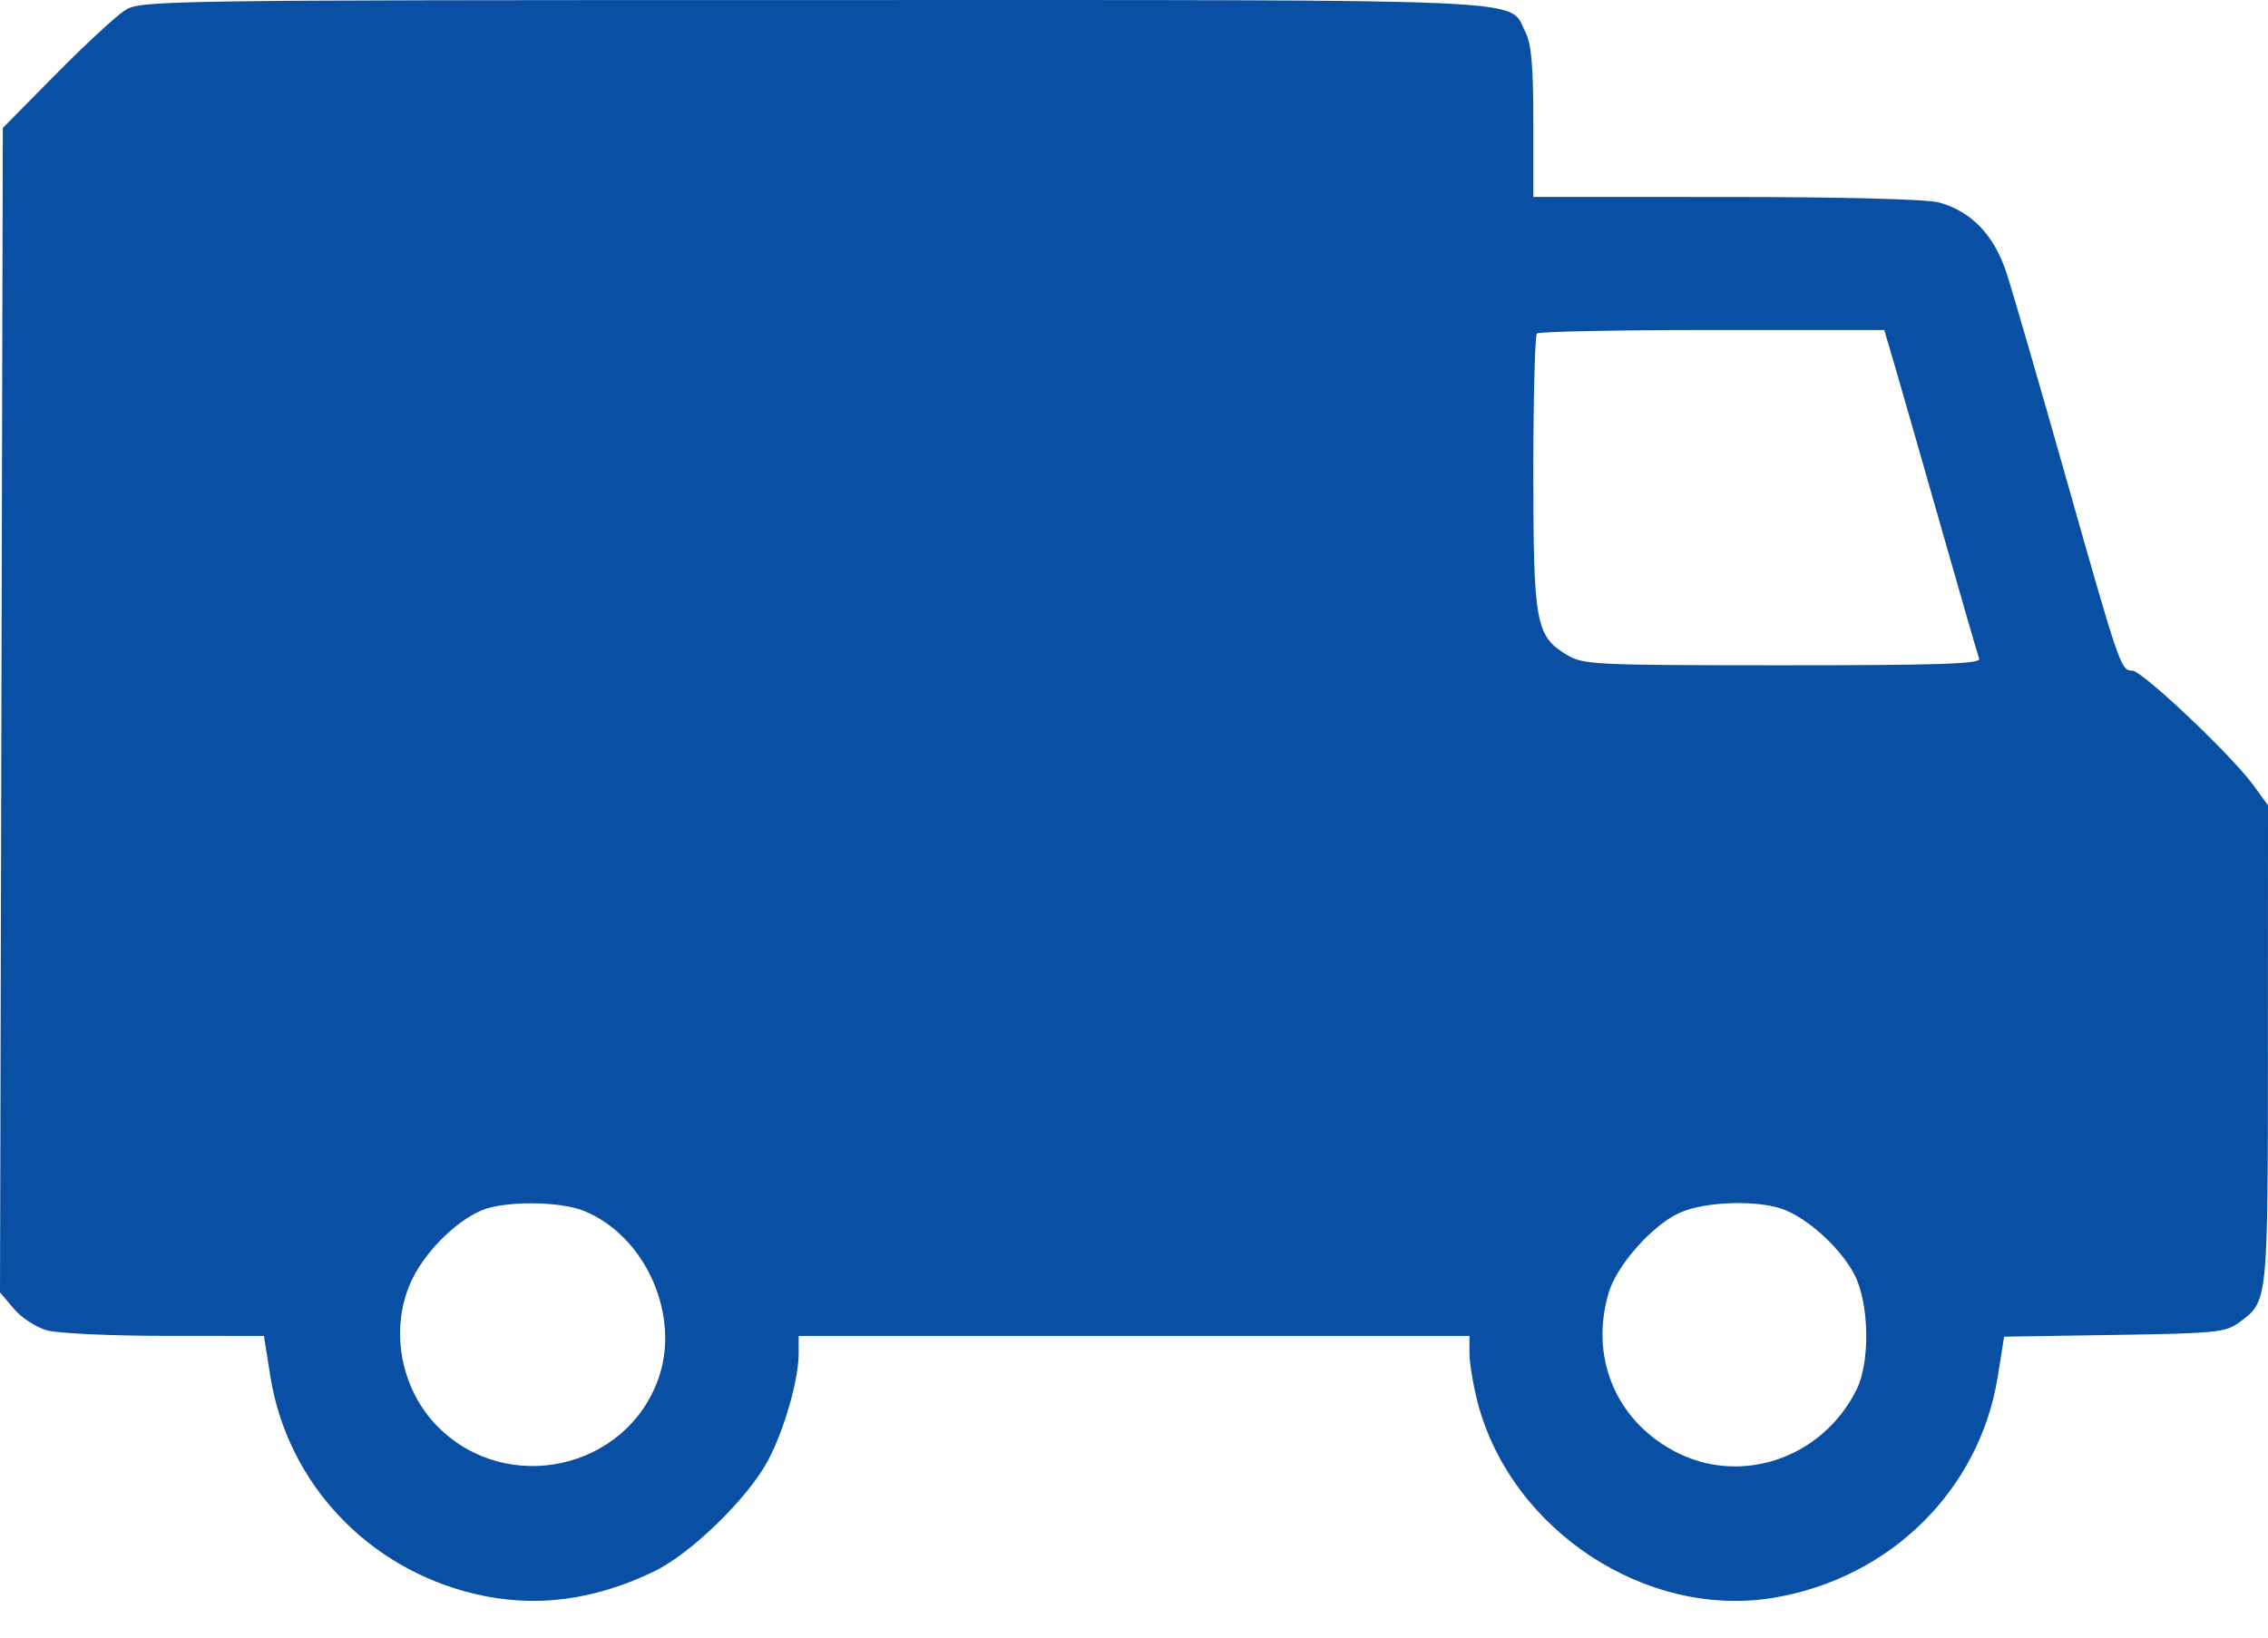 <svg width="54" height="39" viewBox="0 0 54 39" fill="none" xmlns="http://www.w3.org/2000/svg">
<path fill-rule="evenodd" clip-rule="evenodd" d="M2.982 0.241C2.773 0.372 2.031 1.058 1.334 1.764L0.067 3.047L0.033 16.912L0 30.778L0.327 31.166C0.506 31.38 0.864 31.613 1.12 31.684C1.377 31.755 2.644 31.814 3.936 31.814L6.284 31.815L6.436 32.773C6.842 35.322 8.757 37.359 11.315 37.962C12.73 38.296 14.127 38.12 15.572 37.425C16.446 37.005 17.808 35.68 18.285 34.784C18.672 34.058 19.016 32.856 19.016 32.232V31.815H27.002H34.987V32.232C34.987 32.461 35.075 32.985 35.181 33.395C35.974 36.44 39.199 38.565 42.244 38.049C45.015 37.579 47.136 35.48 47.566 32.782L47.717 31.833L50.342 31.792C52.775 31.755 52.994 31.732 53.325 31.486C54.002 30.983 53.996 31.04 53.998 24.894L54 19.178L53.639 18.683C53.117 17.971 51.002 15.971 50.77 15.971C50.496 15.971 50.47 15.896 49.181 11.345C48.549 9.114 47.916 6.935 47.775 6.502C47.483 5.605 46.941 5.037 46.176 4.824C45.883 4.743 43.918 4.691 41.103 4.691L36.508 4.69V2.909C36.508 1.565 36.461 1.037 36.316 0.756C35.9 -0.047 36.955 0 19.371 0.001C3.893 0.001 3.35 0.009 2.982 0.241ZM45.115 8.714C45.253 9.185 45.748 10.91 46.215 12.549C46.681 14.187 47.09 15.599 47.123 15.686C47.17 15.811 46.183 15.844 42.447 15.844C37.922 15.843 37.694 15.832 37.293 15.588C36.565 15.144 36.508 14.828 36.508 11.243C36.508 9.475 36.546 7.99 36.593 7.943C36.639 7.897 38.519 7.859 40.77 7.859H44.863L45.115 8.714ZM13.918 28.843C15.383 29.453 16.21 31.339 15.674 32.84C14.9 35.006 12.069 35.623 10.43 33.984C9.551 33.104 9.278 31.704 9.765 30.572C10.066 29.873 10.802 29.114 11.456 28.83C11.997 28.594 13.34 28.602 13.918 28.843ZM42.511 28.821C43.109 29.07 43.831 29.744 44.148 30.345C44.506 31.028 44.534 32.43 44.203 33.096C43.379 34.75 41.409 35.404 39.835 34.545C38.454 33.793 37.848 32.301 38.305 30.777C38.5 30.126 39.344 29.177 39.989 28.884C40.607 28.604 41.912 28.57 42.511 28.821Z" fill="#094FA4"/>
</svg>
